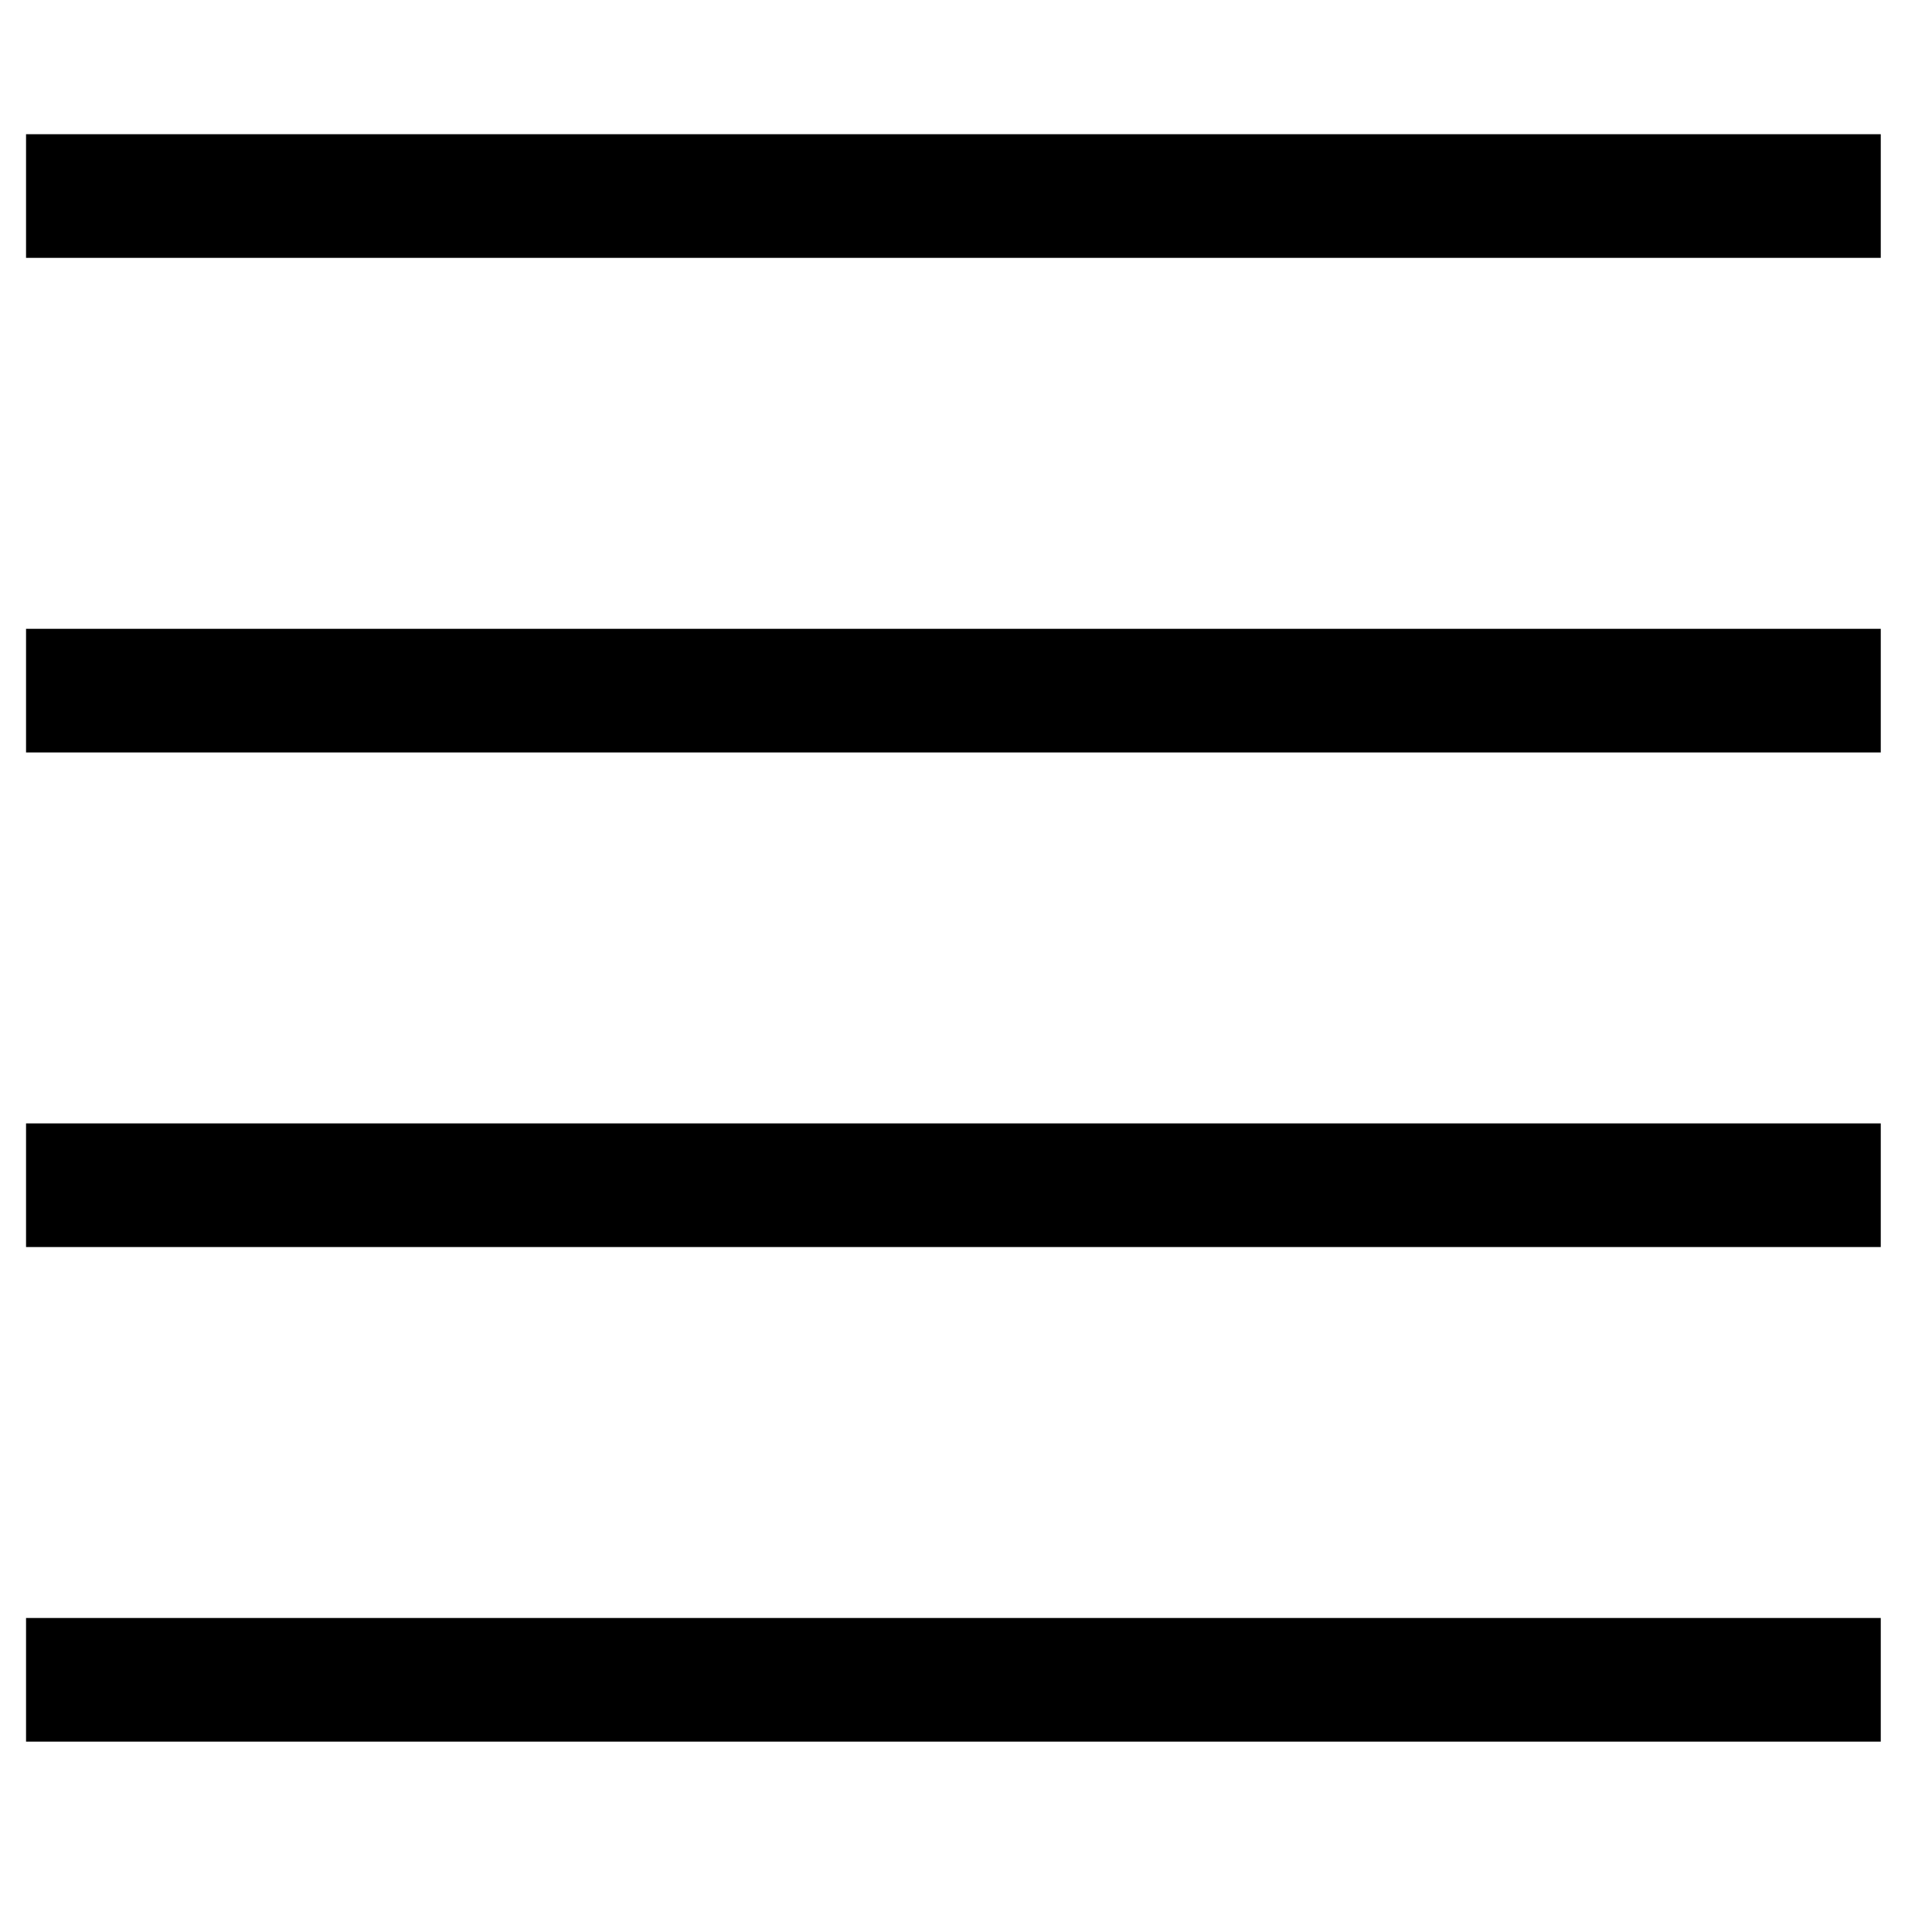 <svg width="25" height="25" viewBox="0 0 25 25" fill="none" xmlns="http://www.w3.org/2000/svg">
<g clip-path="url(#clip0_1_15854)">
<path fill-rule="evenodd" clip-rule="evenodd" d="M24.337 3.337H0.337V1.737H24.337V3.337ZM24.337 9.737H0.337V8.137H24.337V9.737ZM24.337 16.137H0.337V14.537H24.337V16.137ZM24.337 22.537H0.337V20.937H24.337V22.537Z" fill="black"/>
</g>
<defs>
<clipPath id="clip0_1_15854">
<rect width="24" height="24" fill="white" transform="translate(0.337 0.137)"/>
</clipPath>
</defs>
</svg>
